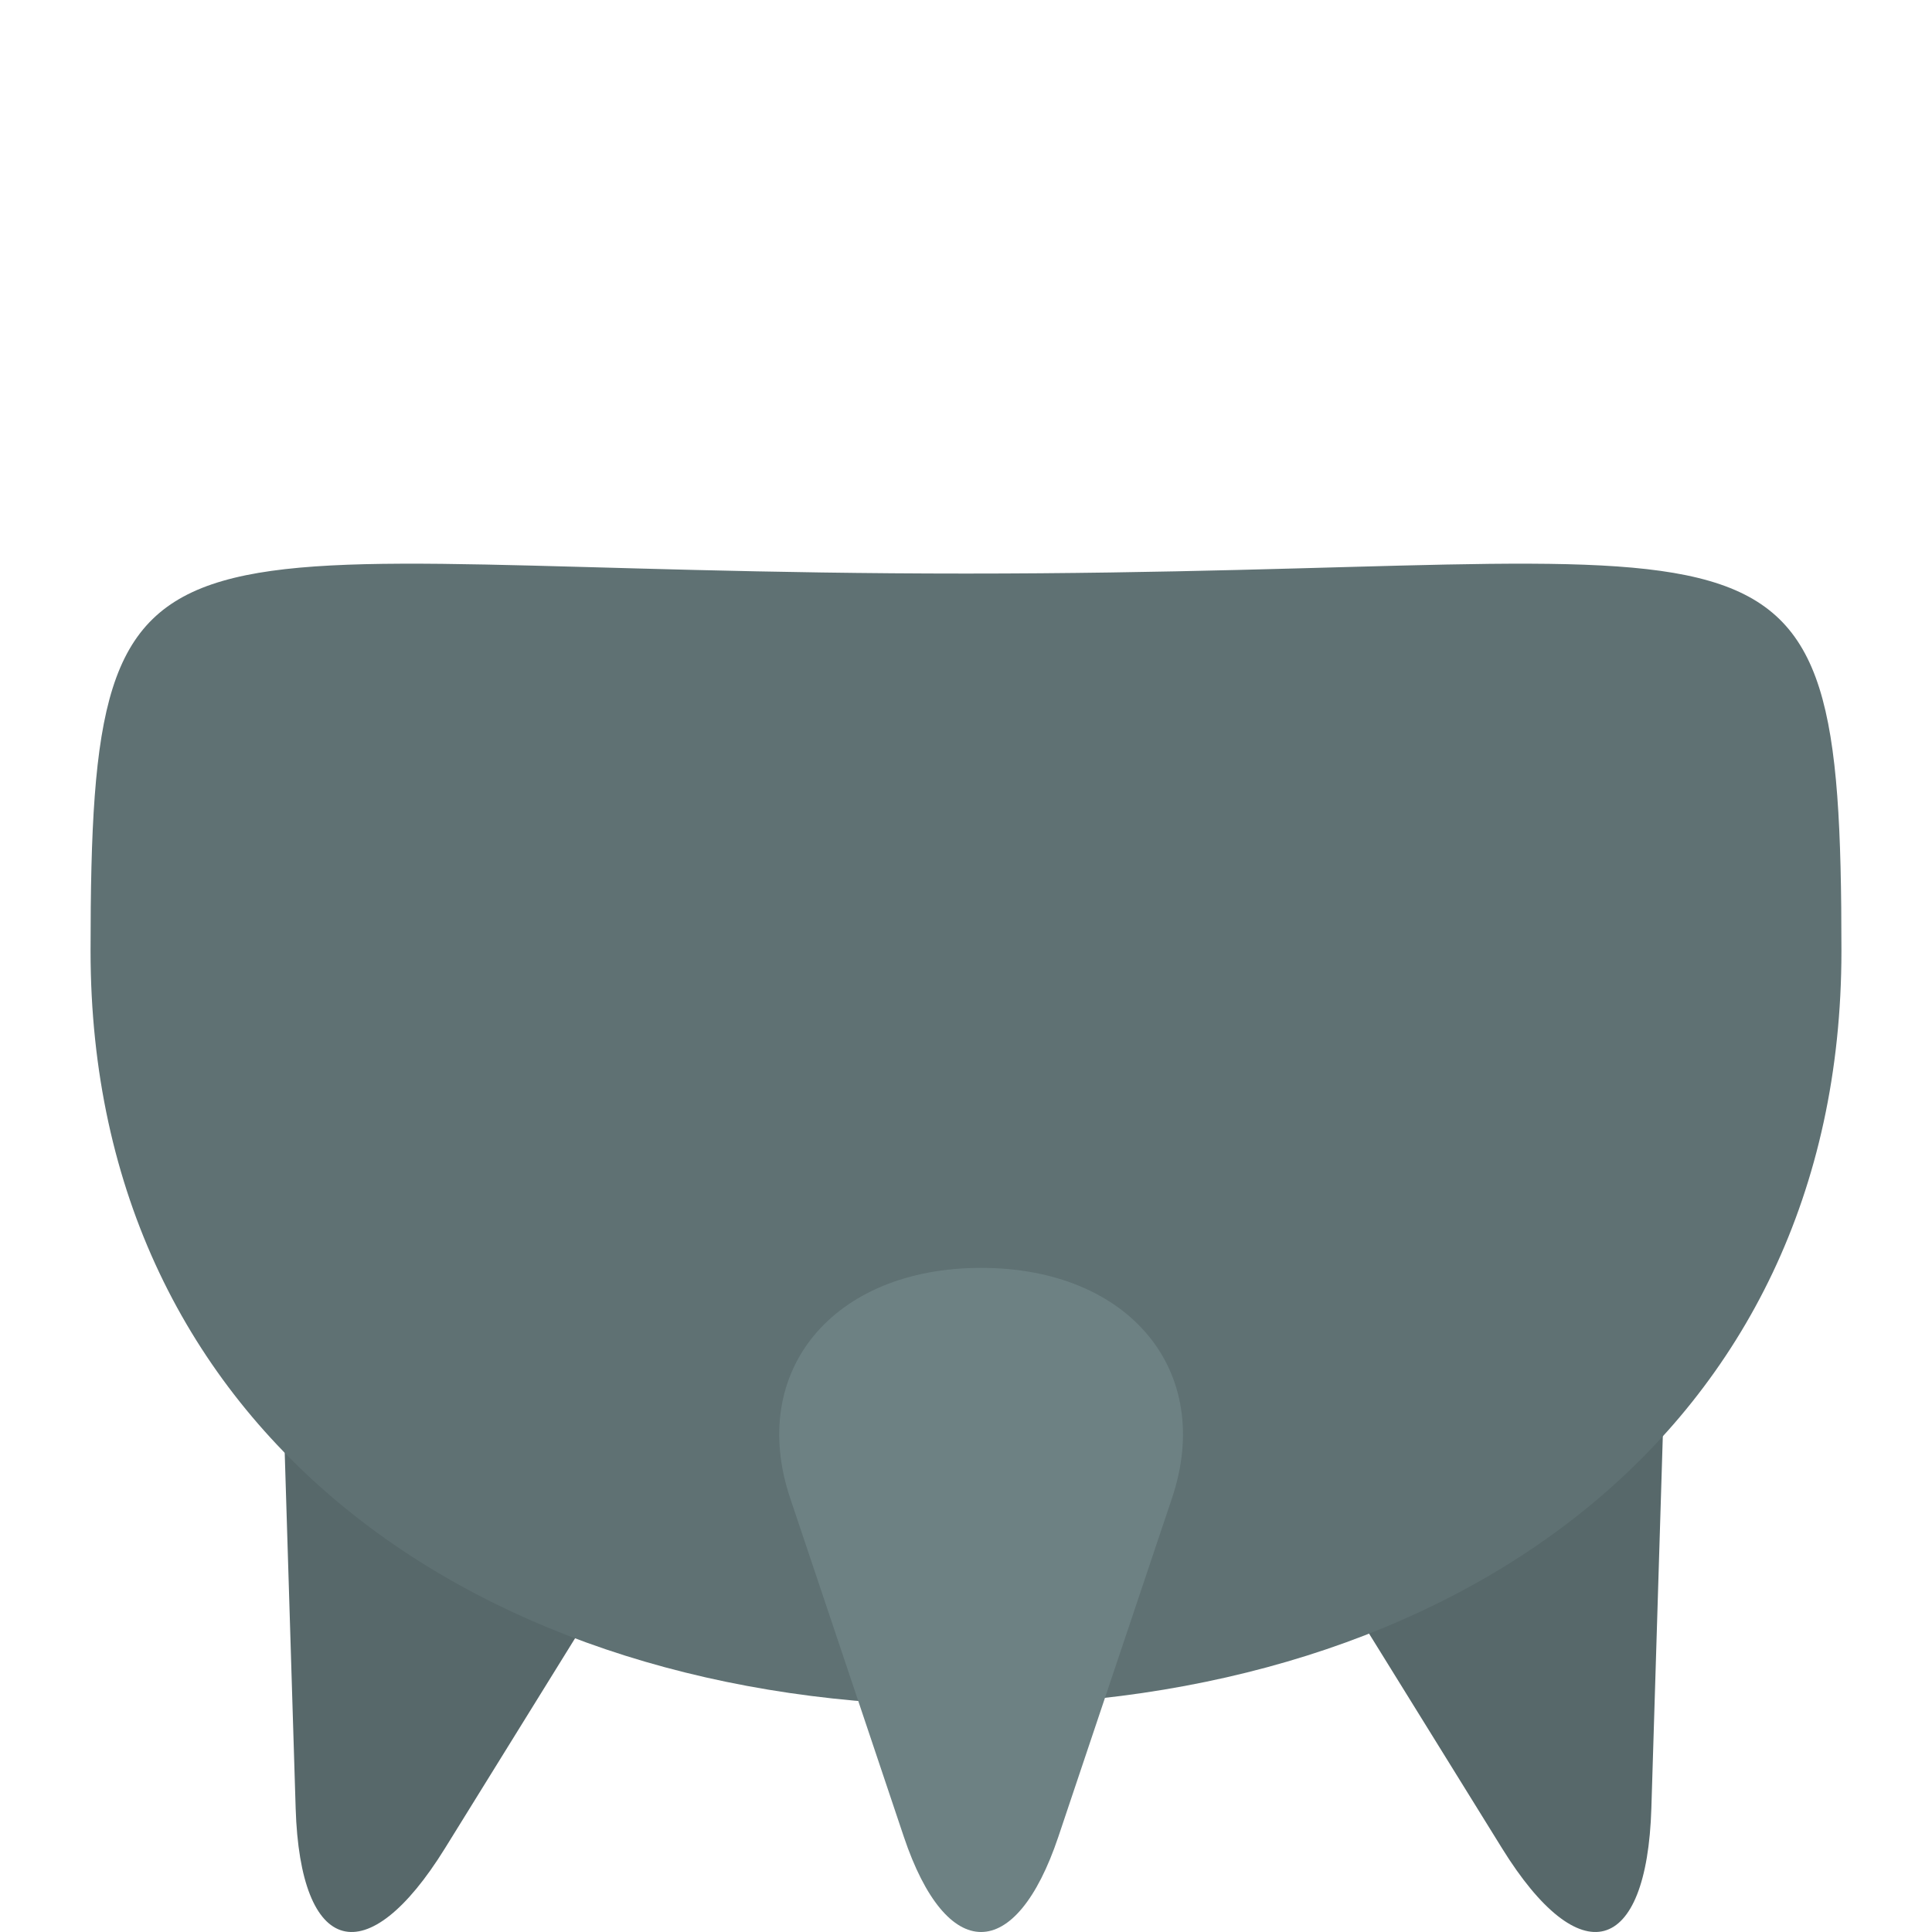 <?xml version="1.0" encoding="UTF-8" standalone="no"?>
<svg width="128px" height="128px" viewBox="0 0 128 128" version="1.1" xmlns="http://www.w3.org/2000/svg" xmlns:xlink="http://www.w3.org/1999/xlink" xmlns:sketch="http://www.bohemiancoding.com/sketch/ns">
    <!-- Generator: Sketch 3.3.3 (12081) - http://www.bohemiancoding.com/sketch -->
    <title></title>
    <desc>Created with Sketch.</desc>
    <defs></defs>
    <g id="Items" stroke="none" stroke-width="1" fill="none" fill-rule="evenodd" sketch:type="MSPage">
        <g sketch:type="MSArtboardGroup" transform="translate(-512, 0)" id="Items-Cauldron-01">
            <g sketch:type="MSLayerGroup" transform="translate(512, 0)">
                <rect id="Rectangle-5192" sketch:type="MSShapeGroup" x="0" y="0" width="128" height="128"></rect>
                <path d="M35.404,80.59 C25.925,78.052 18.485,83.946 18.786,93.735 L19.588,119.803 C19.89,129.601 24.324,130.779 29.482,122.452 L43.218,100.277 C48.381,91.943 44.884,83.129 35.404,80.59 Z M93.592,80.59 C84.113,83.129 80.619,91.951 85.777,100.277 L99.513,122.452 C104.676,130.787 109.106,129.591 109.407,119.803 L110.209,93.735 C110.51,83.937 103.072,78.051 93.592,80.59 Z" id="Path-14-Copy-7" fill="#57686A" sketch:type="MSShapeGroup"></path>
                <path d="M64,113 C96.033,113 122,95.033 122,63 C122,30.967 118,38 64,38 C10,38 6,30.967 6,63 C6,95.033 31.967,113 64,113 Z" id="Oval-988" fill="#5F7173" sketch:type="MSShapeGroup"></path>
                <path d="M65,84 C55.186,84 49.527,90.84 52.352,99.26 L59.878,121.682 C62.707,130.11 67.295,130.102 70.121,121.682 L77.647,99.26 C80.475,90.832 74.815,84 65,84 L65,84 Z" id="Path-14-Copy-6" fill="#6D8183" sketch:type="MSShapeGroup"></path>
            </g>
        </g>
    </g>
</svg>